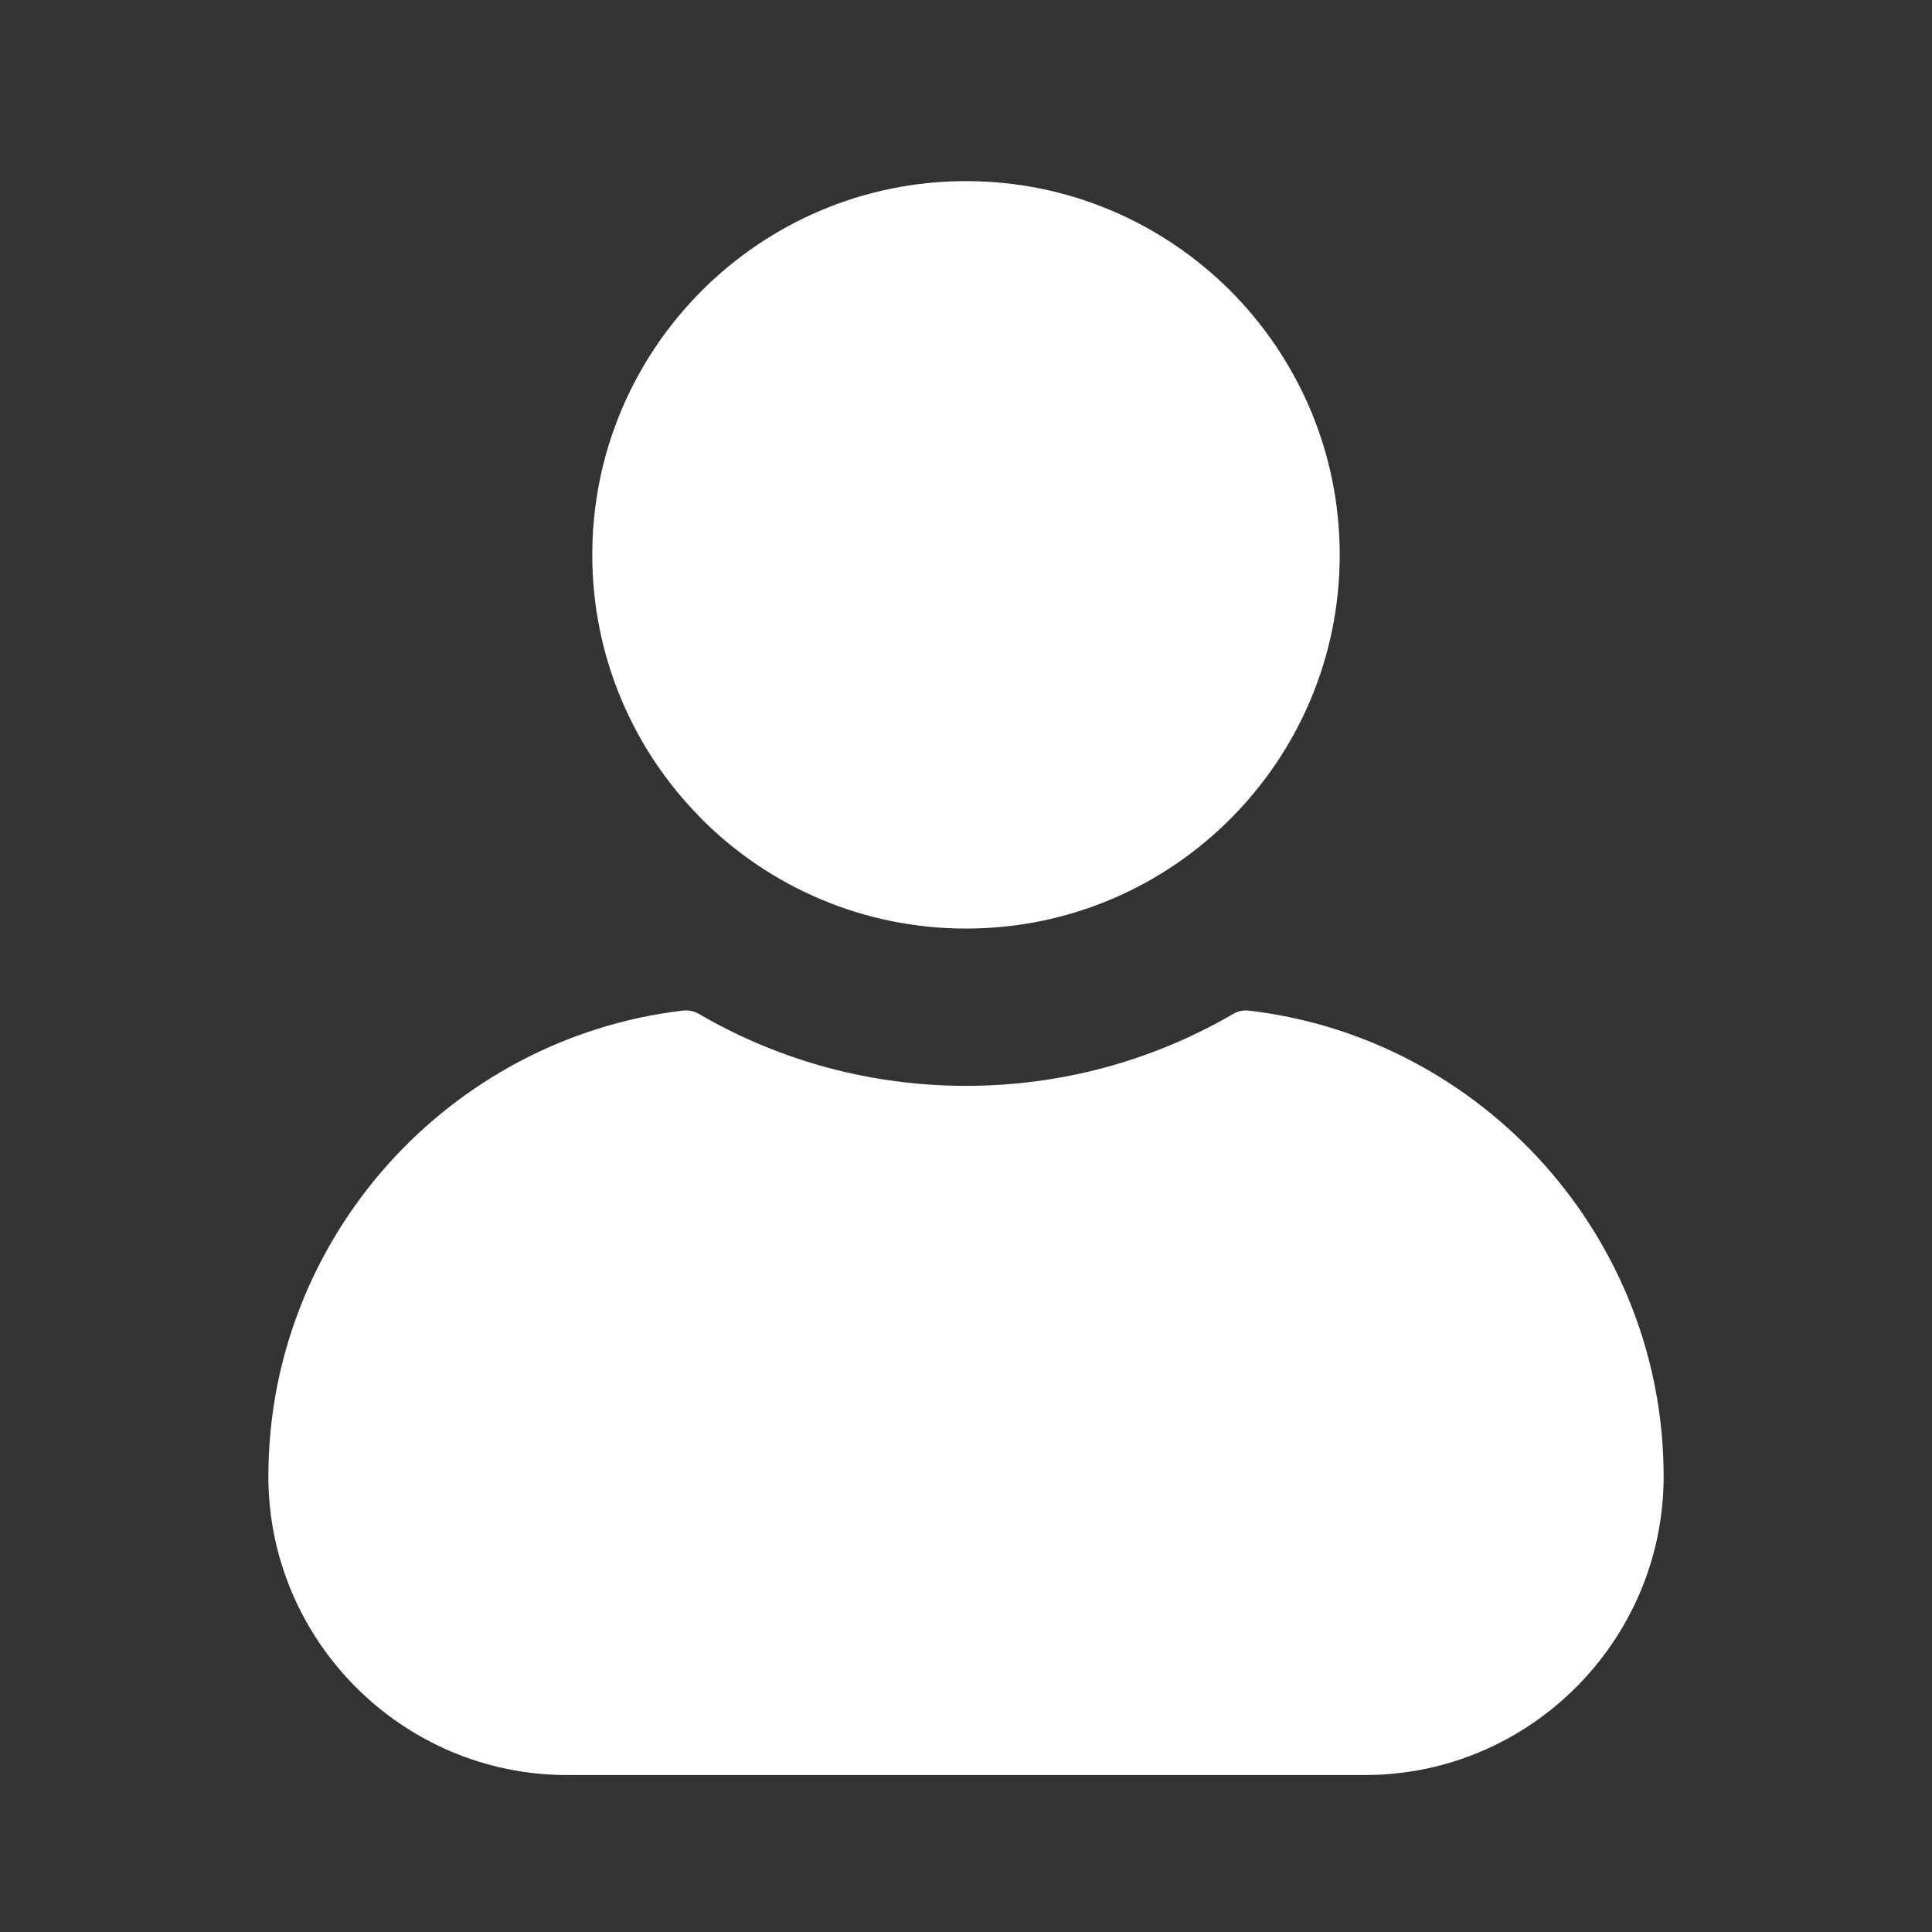 <svg width="32" height="32" viewBox="0 0 32 32" fill="none" xmlns="http://www.w3.org/2000/svg">
<rect x="0" y="0" width="32" height="32" fill="#333333" stroke="none"/>
<g clip-path="url(#clip0_39_31)">
<path d="M16 3C17.707 3 19.254 3.693 20.377 4.814C21.497 5.937 22.19 7.483 22.19 9.19C22.19 10.898 21.497 12.445 20.377 13.565C19.257 14.687 17.709 15.38 16 15.38C14.291 15.38 12.743 14.687 11.623 13.567L11.6 13.542C10.494 12.423 9.81 10.886 9.81 9.19C9.81 7.483 10.503 5.936 11.625 4.813C12.747 3.693 14.293 3 16 3ZM20.686 16.739C22.624 16.965 24.351 17.912 25.587 19.3C26.809 20.674 27.555 22.481 27.555 24.454C27.555 25.815 26.999 27.052 26.103 27.948C25.207 28.844 23.97 29.4 22.61 29.4H9.39C8.03 29.4 6.793 28.844 5.897 27.948C5.001 27.052 4.445 25.815 4.445 24.455C4.445 22.481 5.191 20.674 6.413 19.3C7.649 17.912 9.376 16.965 11.314 16.738C11.414 16.727 11.511 16.752 11.59 16.802C12.245 17.182 12.956 17.481 13.705 17.683C14.435 17.879 15.205 17.985 16 17.985C16.795 17.985 17.565 17.879 18.295 17.683C19.049 17.48 19.765 17.178 20.425 16.794C20.507 16.746 20.598 16.729 20.686 16.739Z" fill="white"/>
</g>
<defs>
<clipPath id="clip0_39_31">
<rect width="32" height="32" fill="white"/>
</clipPath>
</defs>
</svg>
